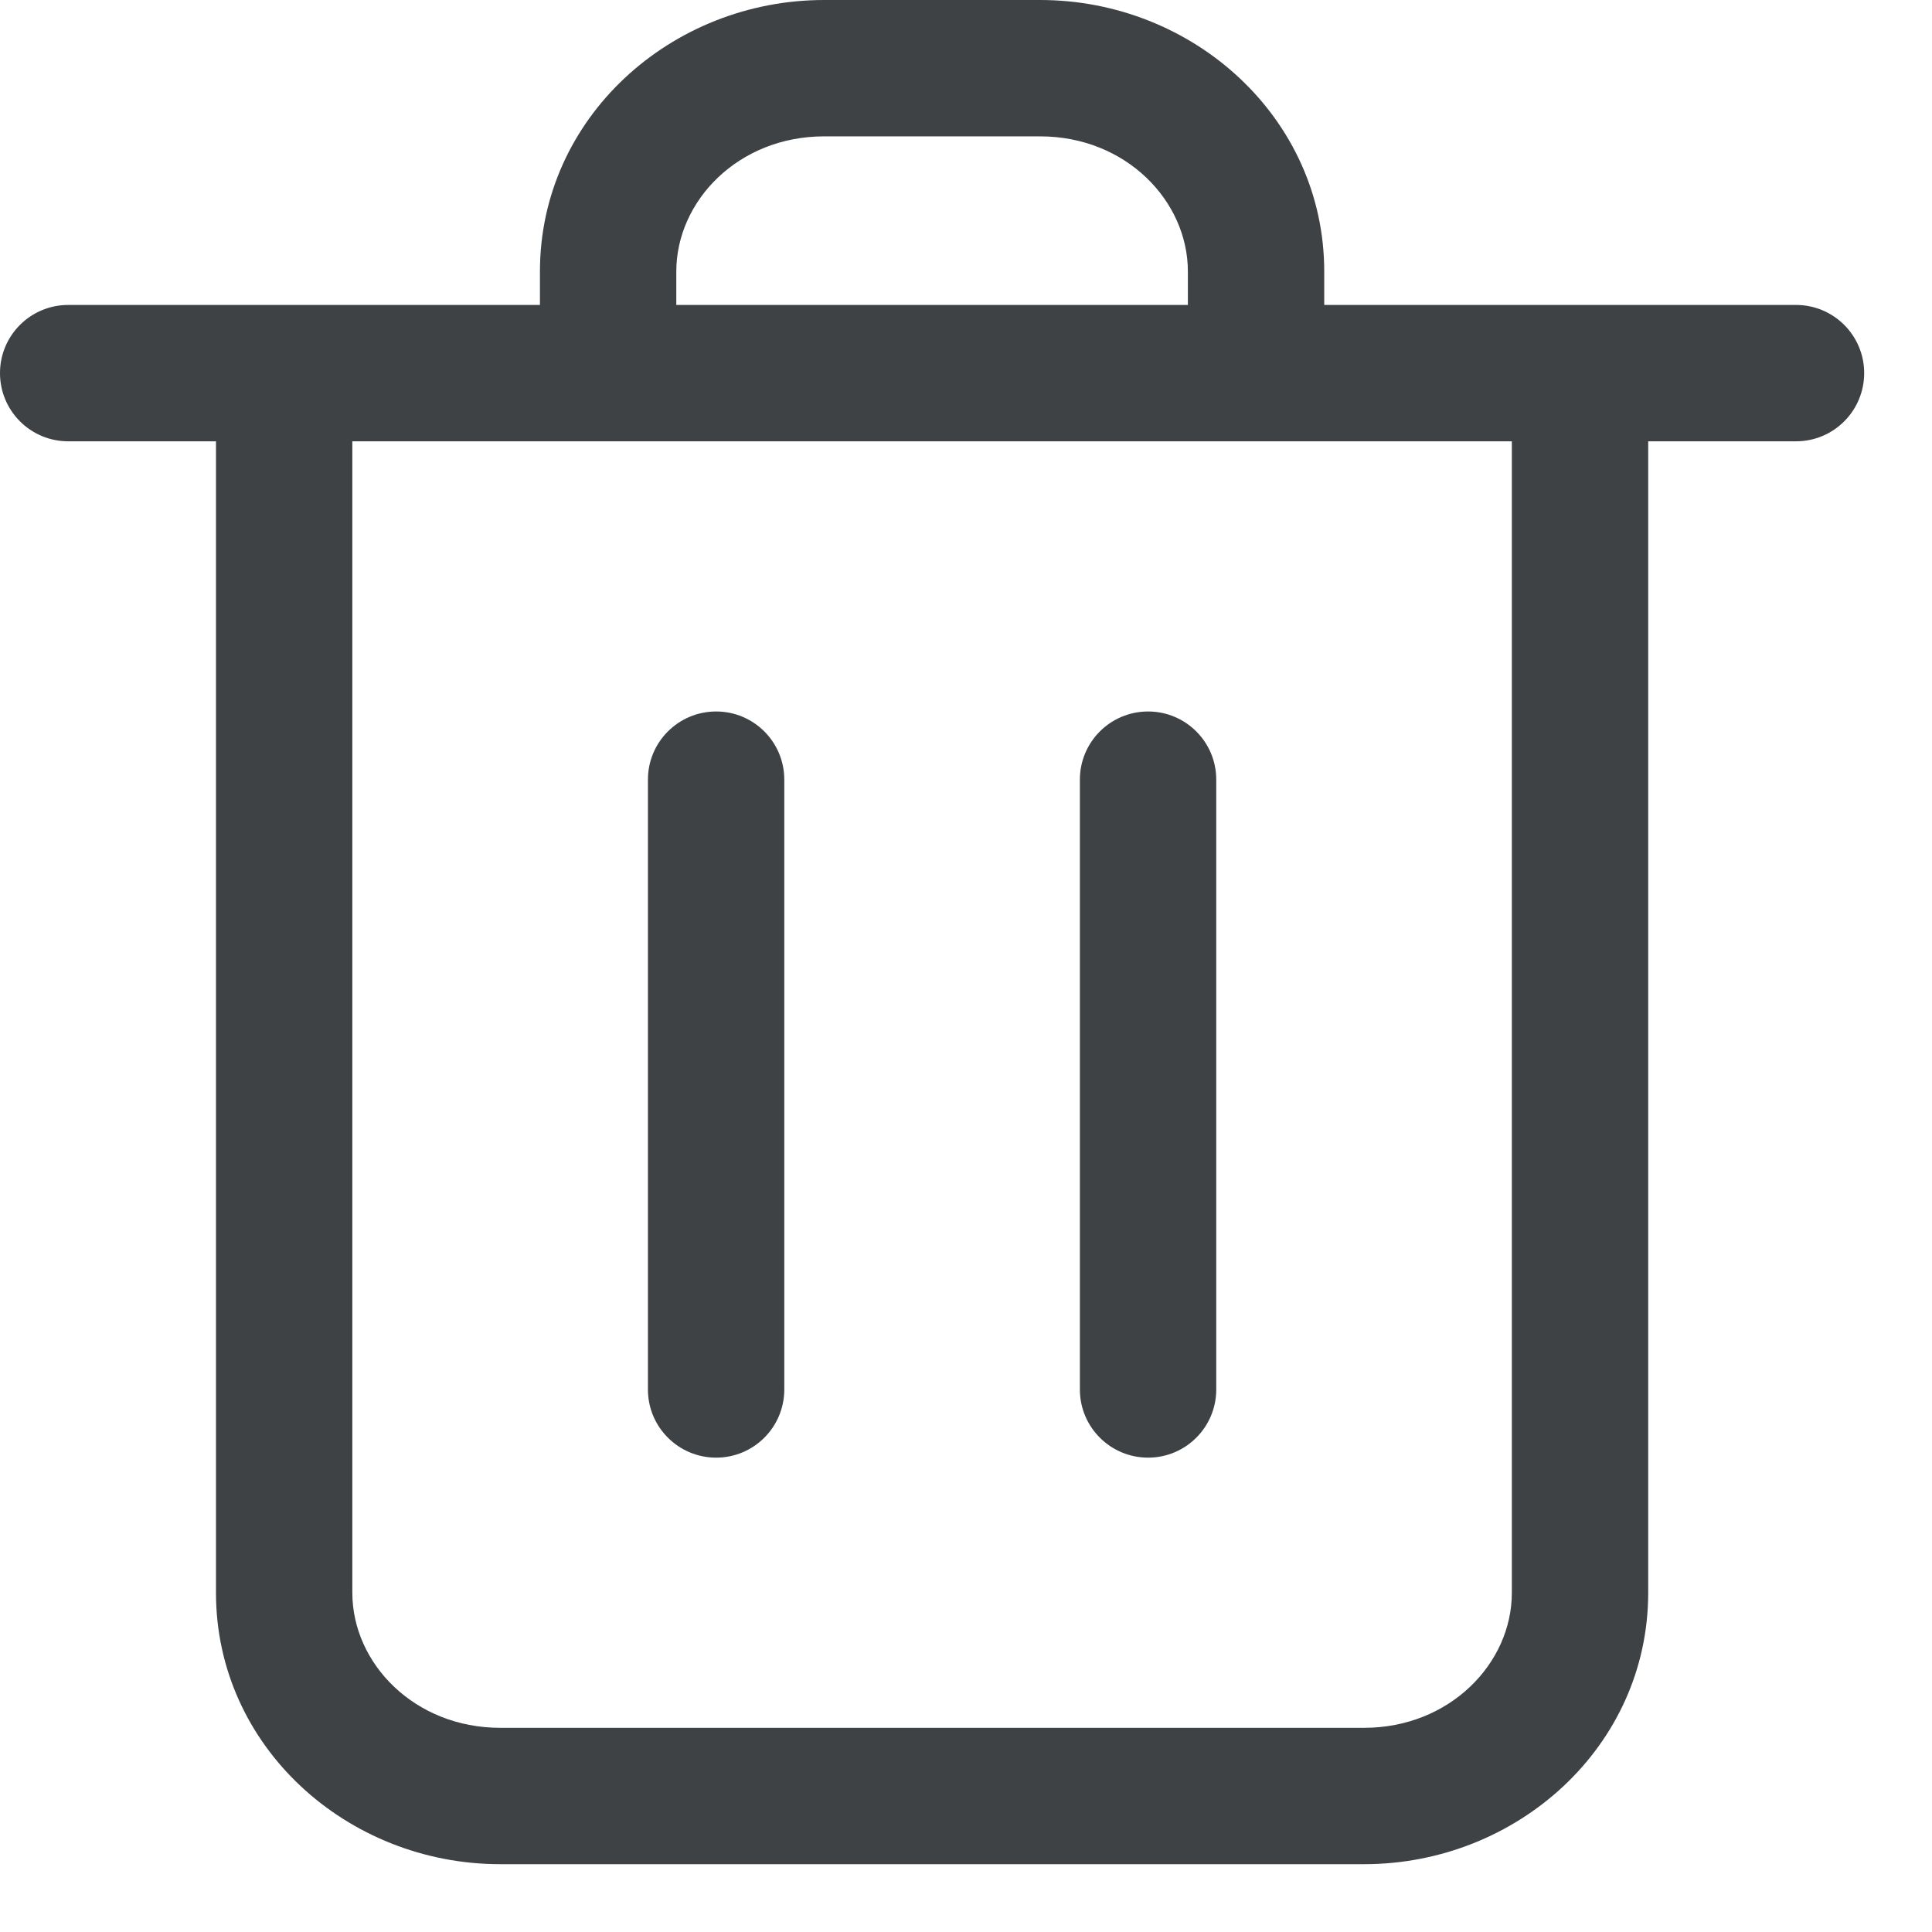 <svg width="19" height="19" viewBox="0 0 19 19" fill="none" xmlns="http://www.w3.org/2000/svg">
	<path fill-rule="evenodd" clip-rule="evenodd" d="M5.31 2.67C5.31 1.158 6.6 0 8.105 0H10.229C11.733 0 13.023 1.158 13.023 2.67V2.999H17.663C18.033 2.999 18.333 3.299 18.333 3.669C18.333 4.04 18.033 4.34 17.663 4.34H16.209V15.664C16.209 17.176 14.919 18.333 13.415 18.333H4.919C3.414 18.333 2.124 17.176 2.124 15.664V4.34H0.671C0.3 4.34 0 4.04 0 3.669C0 3.299 0.3 2.999 0.671 2.999H5.31V2.67ZM3.465 4.34V15.664C3.465 16.359 4.077 16.992 4.919 16.992H13.415C14.256 16.992 14.868 16.359 14.868 15.664V4.34H3.465ZM11.682 2.999H6.651V2.67C6.651 1.974 7.263 1.341 8.105 1.341H10.229C11.07 1.341 11.682 1.974 11.682 2.67V2.999ZM7.043 6.997C7.413 6.997 7.713 7.297 7.713 7.667V13.665C7.713 14.035 7.413 14.335 7.043 14.335C6.672 14.335 6.372 14.035 6.372 13.665V7.667C6.372 7.297 6.672 6.997 7.043 6.997ZM11.291 6.997C11.661 6.997 11.961 7.297 11.961 7.667V13.665C11.961 14.035 11.661 14.335 11.291 14.335C10.92 14.335 10.62 14.035 10.62 13.665V7.667C10.62 7.297 10.92 6.997 11.291 6.997Z" fill="#3E4244" />
</svg>
